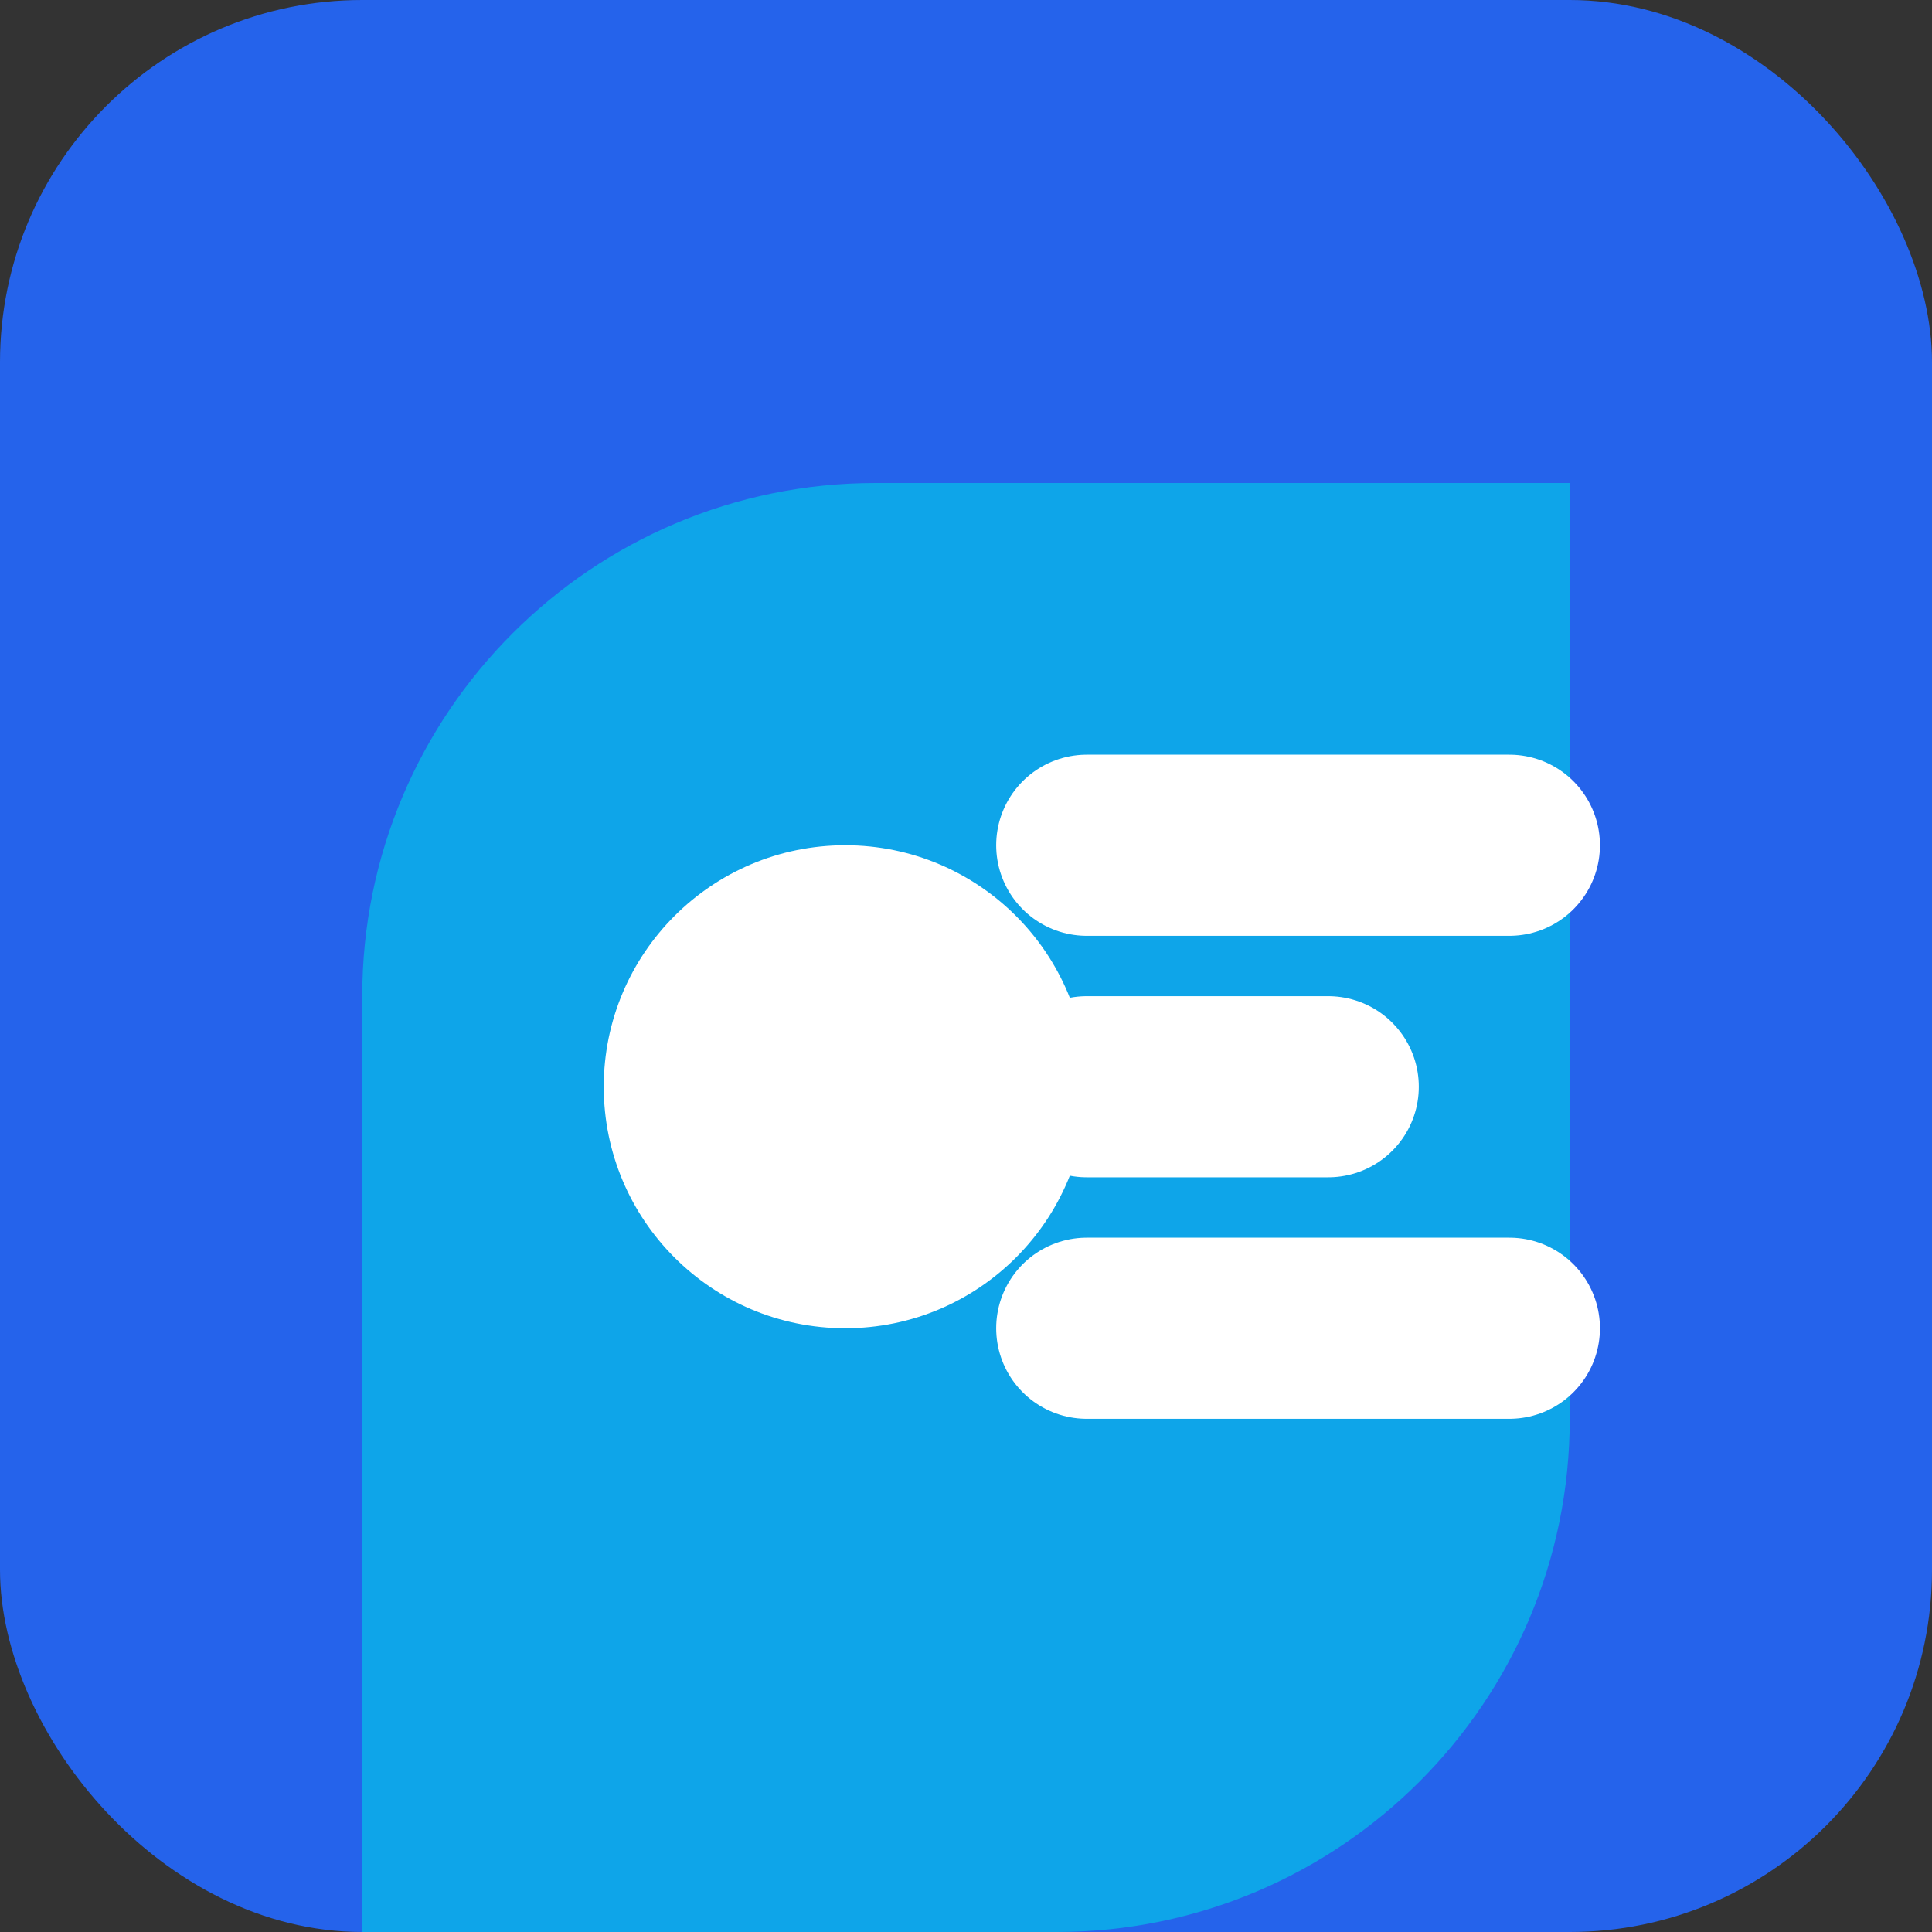 <svg width="32" height="32" viewBox="0 0 32 32" fill="none" xmlns="http://www.w3.org/2000/svg">
  <rect x="0" y="0" width="32" height="32" fill="#333333" stroke="none"/>
  <rect width="32" height="32" rx="6" fill="#2563EB"/>
  <path d="M6 16.5C6 11.806 9.806 8 14.5 8H26V23.5C26 28.194 22.194 32 17.5 32H6V16.5Z" fill="#0EA5E9"/>
  <circle cx="14" cy="18" r="4" fill="white"/>
  <path d="M18 14L25 14" stroke="white" stroke-width="3" stroke-linecap="round"/>
  <path d="M18 18L22 18" stroke="white" stroke-width="3" stroke-linecap="round"/>
  <path d="M18 22L25 22" stroke="white" stroke-width="3" stroke-linecap="round"/>
</svg> 
